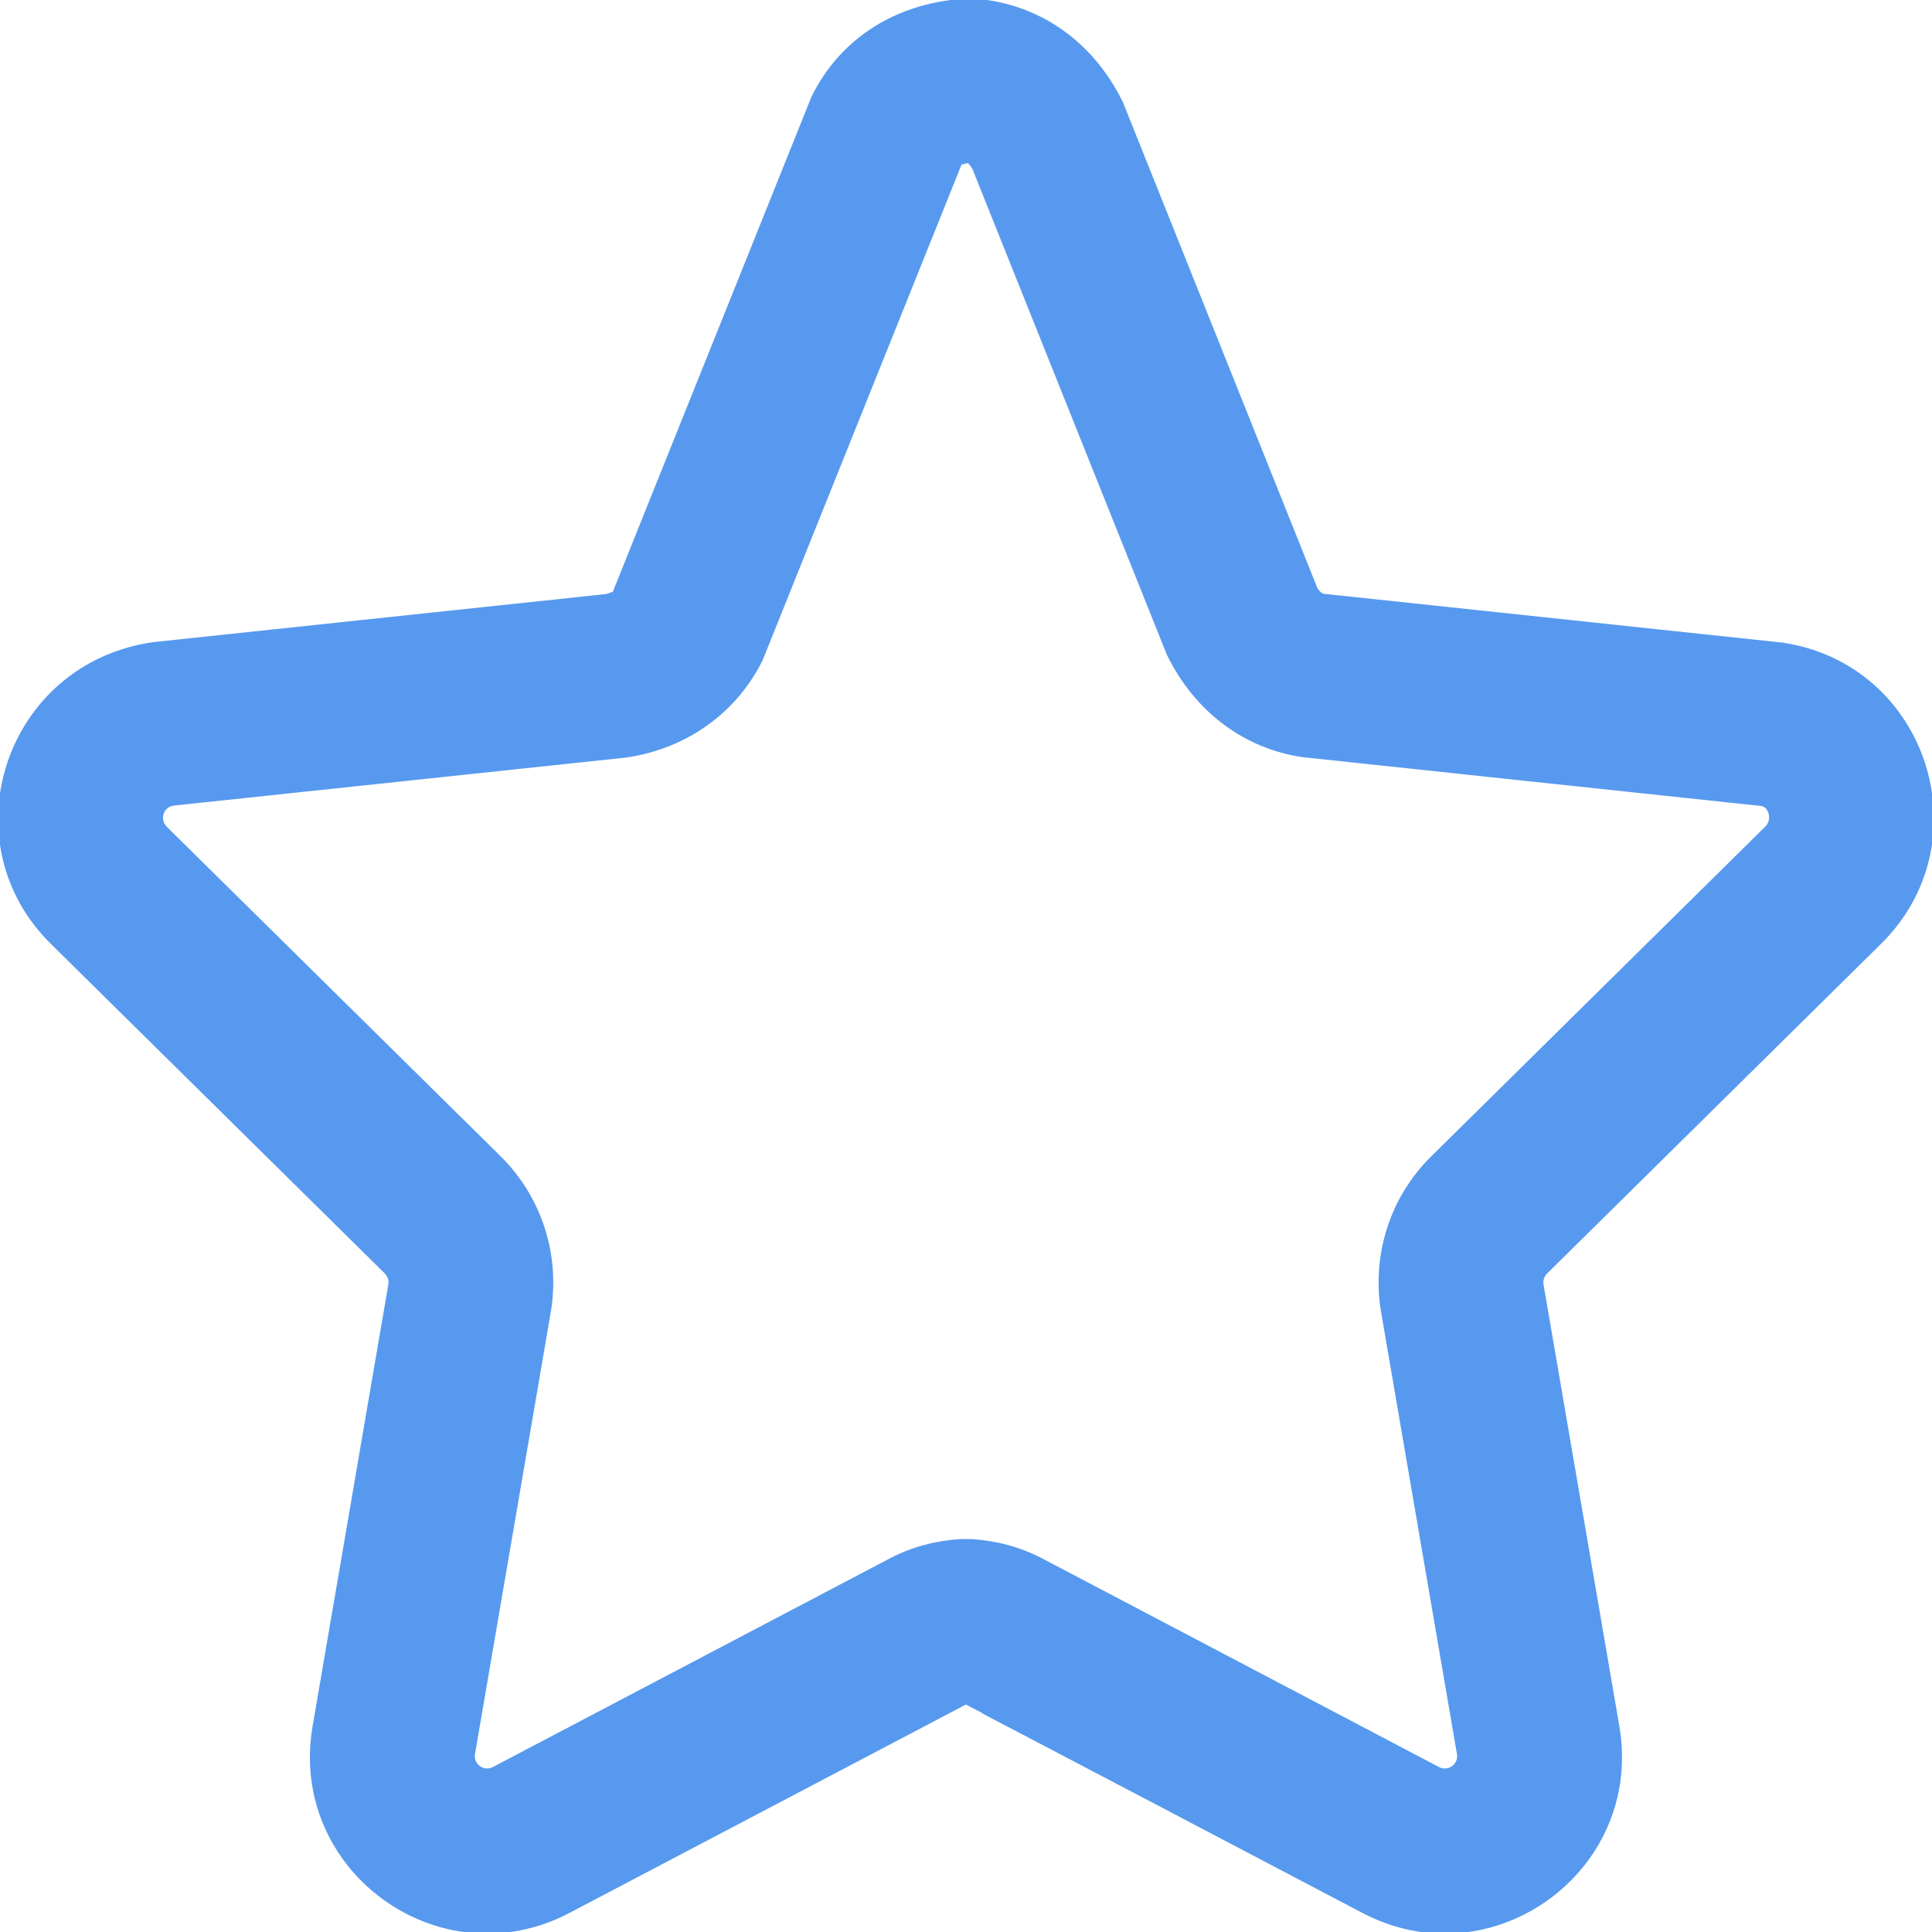<?xml version="1.0" encoding="iso-8859-1"?>
<!-- Generator: Adobe Illustrator 19.0.0, SVG Export Plug-In . SVG Version: 6.00 Build 0)  -->
<svg version="1.1" id="Layer_1" xmlns="http://www.w3.org/2000/svg" xmlns:xlink="http://www.w3.org/1999/xlink" x="0px" y="0px"
	 viewBox="0 0 512.01 512.01" style="enable-background:new 0 0 512.01 512.01;" xml:space="preserve" stroke="#5799EF" fill="#5799EF">
<g>
	<g>
		<path d="M497.998,249.932c27.473-26.88,12.268-73.626-25.795-79.148L350.606,157.84c-0.406-0.076-1.449-0.834-1.989-1.933
			L297.134,27.288c-8.4-17.11-23.474-26.427-40.123-27.218c-18.701,0.79-33.789,10.116-41.481,25.724l-52.805,131.585
			c0.119-0.386-0.942,0.384-2.186,0.566L40.58,170.682c-38.894,5.627-54.094,52.428-26.552,79.299l88.211,87.061
			c0.97,0.949,1.379,2.211,1.165,3.467L83.335,457.56c-6.512,37.928,33.312,66.858,67.375,48.939l105.146-55.271
			c0.211-0.033,105.415,55.274,105.415,55.274c34.076,17.906,73.867-11,67.394-48.925l-20.099-117.098
			c-0.208-1.221,0.197-2.467,1.098-3.344L497.998,249.932z M366.509,347.667l20.101,117.108c0.524,3.072-2.709,5.42-5.488,3.959
			l-105.126-55.272c-5.817-3.045-12.04-4.648-18.552-5.09l-2.882-0.001c-6.549,0.442-12.79,2.049-18.579,5.1l-105.132,55.264
			c-2.764,1.454-5.991-0.89-5.464-3.96l20.075-117.082c2.565-15.075-2.407-30.409-13.318-41.084l-88.232-87.081
			c-2.33-2.273-1.096-6.073,1.987-6.52l119.982-12.741c15.944-2.315,28.998-11.797,35.771-25.5L254.467,43.16
			c-0.036,0.216,0.956-0.397,2.541-0.472c-0.449,0.075,0.56,0.698,1.206,2.003l51.454,128.56
			c7.401,15.2,20.468,24.699,35.596,26.911l121.62,12.948c2.275,0.346,3.509,4.145,1.267,6.333l-88.367,87.235
			C368.932,317.255,363.945,332.601,366.509,347.667z"/>
	</g>
</g>
<g>
</g>
<g>
</g>
<g>
</g>
<g>
</g>
<g>
</g>
<g>
</g>
<g>
</g>
<g>
</g>
<g>
</g>
<g>
</g>
<g>
</g>
<g>
</g>
<g>
</g>
<g>
</g>
<g>
</g>
</svg>
